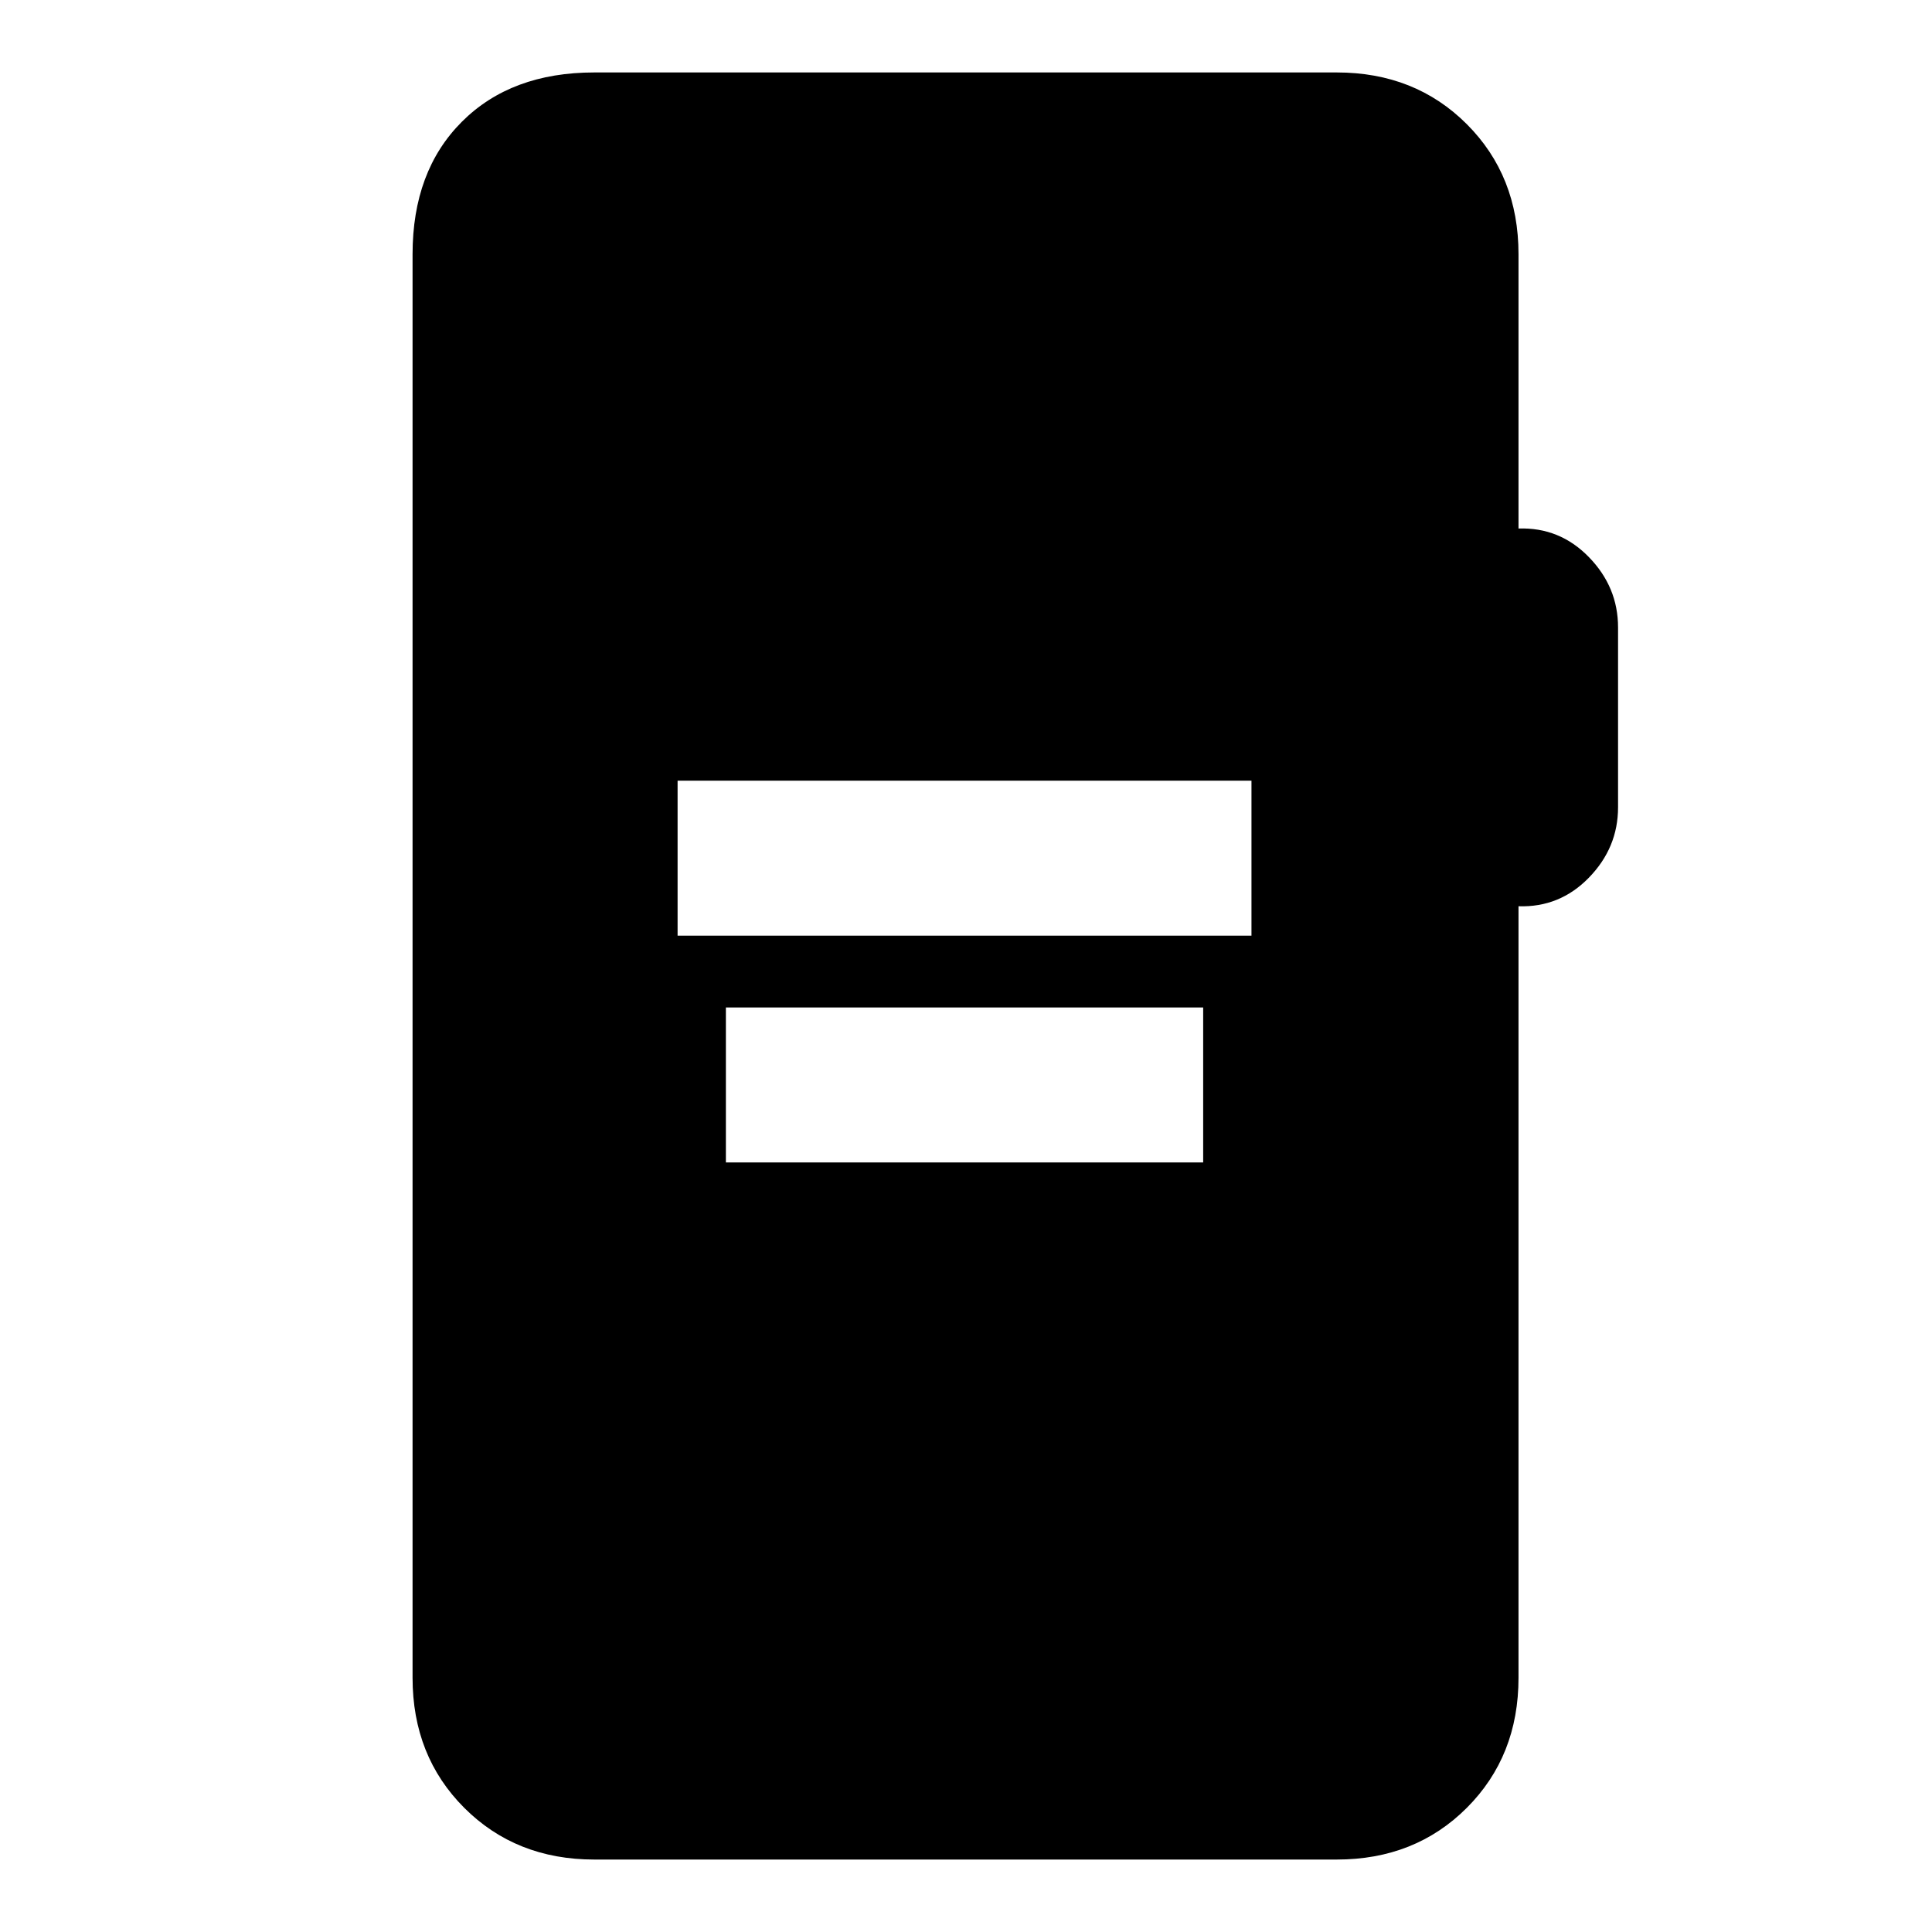 <svg xmlns="http://www.w3.org/2000/svg" height="20" viewBox="0 -960 960 960" width="20"><path d="M336.69-495.08h285.16v-77H336.69v77Zm24 112.69h237.16v-76.99H360.69v76.99ZM295.31-36q-38.92 0-64.62-25.69Q205-87.39 205-126.31v-707.38q0-41.31 24.5-65.81t65.81-24.5h368.92q38.92 0 64.61 25.69 25.7 25.7 25.7 64.62v136.31q20.46-.7 34.96 14.19 14.5 14.88 14.5 34.96v89.38q0 20.08-14.5 34.97Q775-509 754.54-509.69v383.38q0 38.92-25.7 64.62Q703.15-36 664.23-36H295.31Z"/></svg>